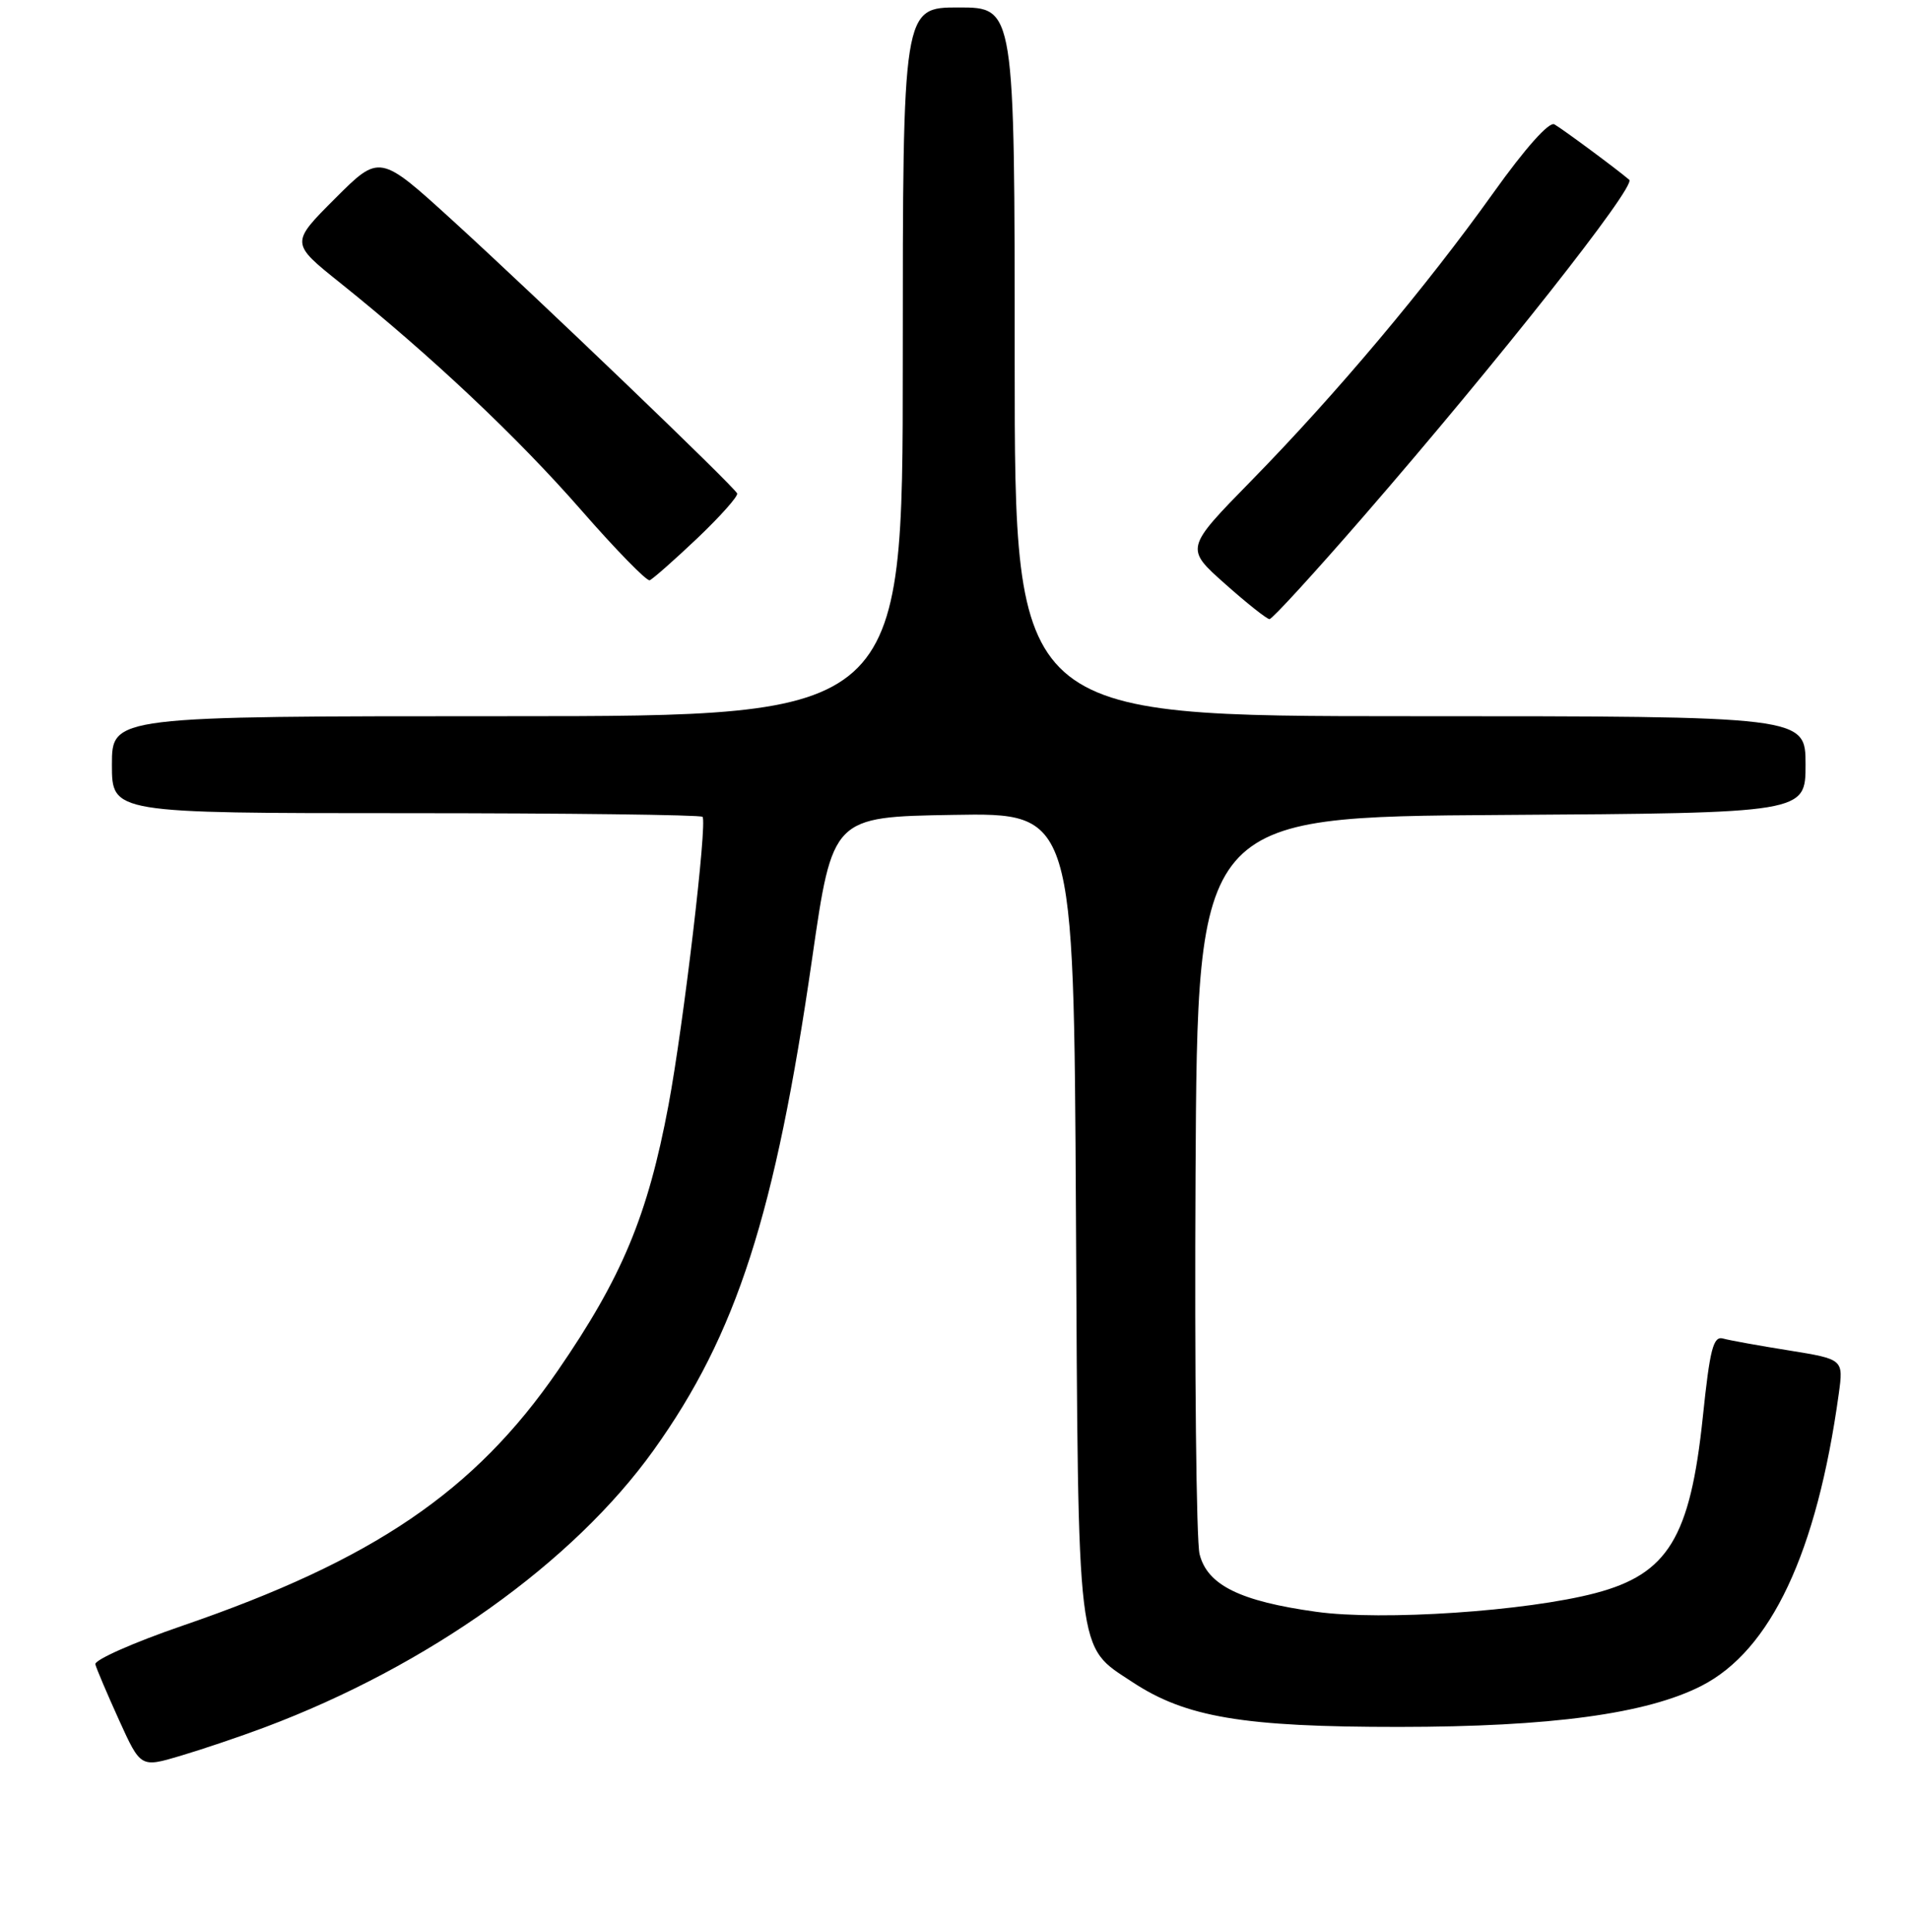 <?xml version="1.0" encoding="UTF-8" standalone="no"?>
<!DOCTYPE svg PUBLIC "-//W3C//DTD SVG 1.1//EN" "http://www.w3.org/Graphics/SVG/1.1/DTD/svg11.dtd" >
<svg xmlns="http://www.w3.org/2000/svg" xmlns:xlink="http://www.w3.org/1999/xlink" version="1.1" viewBox="0 0 256 259">
 <g >
 <path fill="currentColor"
d=" M 35.50 231.53 C 57.38 223.31 76.84 209.43 87.62 194.37 C 98.72 178.86 103.90 162.79 108.85 128.50 C 111.59 109.50 111.59 109.50 127.75 109.23 C 143.92 108.95 143.92 108.95 144.21 162.73 C 144.53 222.91 144.24 220.49 151.78 225.47 C 158.93 230.19 166.65 231.49 187.50 231.48 C 207.86 231.47 220.69 229.73 228.04 225.98 C 237.35 221.23 243.51 208.14 246.45 186.85 C 247.09 182.20 247.09 182.20 239.80 181.02 C 235.78 180.38 231.80 179.66 230.94 179.42 C 229.63 179.06 229.18 180.82 228.23 189.95 C 226.54 206.10 223.56 210.98 213.85 213.54 C 204.60 215.98 185.26 217.28 176.42 216.05 C 166.20 214.63 161.82 212.47 160.78 208.32 C 160.34 206.58 160.10 183.63 160.24 157.32 C 160.50 109.50 160.50 109.50 201.25 109.24 C 242.00 108.98 242.00 108.98 242.00 102.49 C 242.00 96.00 242.00 96.00 189.00 96.00 C 136.00 96.00 136.00 96.00 136.00 48.50 C 136.00 1.00 136.00 1.00 128.50 1.00 C 121.00 1.00 121.00 1.00 121.00 48.50 C 121.00 96.00 121.00 96.00 68.00 96.00 C 15.00 96.00 15.00 96.00 15.00 102.50 C 15.00 109.00 15.00 109.00 54.33 109.00 C 75.97 109.00 93.89 109.22 94.16 109.49 C 94.83 110.16 91.61 137.39 89.60 148.13 C 86.82 162.95 83.37 171.22 74.75 183.74 C 63.62 199.91 50.06 209.12 24.47 217.91 C 17.88 220.17 12.62 222.51 12.78 223.09 C 12.93 223.68 14.36 227.04 15.95 230.55 C 18.85 236.94 18.85 236.94 24.17 235.36 C 27.10 234.49 32.20 232.77 35.50 231.53 Z  M 182.73 69.25 C 200.84 48.38 219.34 24.93 218.37 24.10 C 216.70 22.67 209.49 17.33 208.34 16.67 C 207.64 16.26 204.45 19.83 200.12 25.90 C 191.10 38.53 179.05 52.86 167.73 64.42 C 158.84 73.50 158.84 73.50 164.17 78.24 C 167.10 80.85 169.79 82.98 170.15 82.99 C 170.51 83.00 176.17 76.81 182.73 69.25 Z  M 93.46 72.15 C 96.56 69.20 98.96 66.50 98.80 66.14 C 98.36 65.17 72.04 39.93 60.68 29.57 C 50.88 20.64 50.88 20.64 44.91 26.61 C 38.93 32.59 38.93 32.59 45.62 37.94 C 57.83 47.73 69.40 58.64 77.92 68.40 C 82.56 73.71 86.68 77.93 87.08 77.78 C 87.49 77.62 90.36 75.09 93.46 72.15 Z "/>
</g>
</svg>